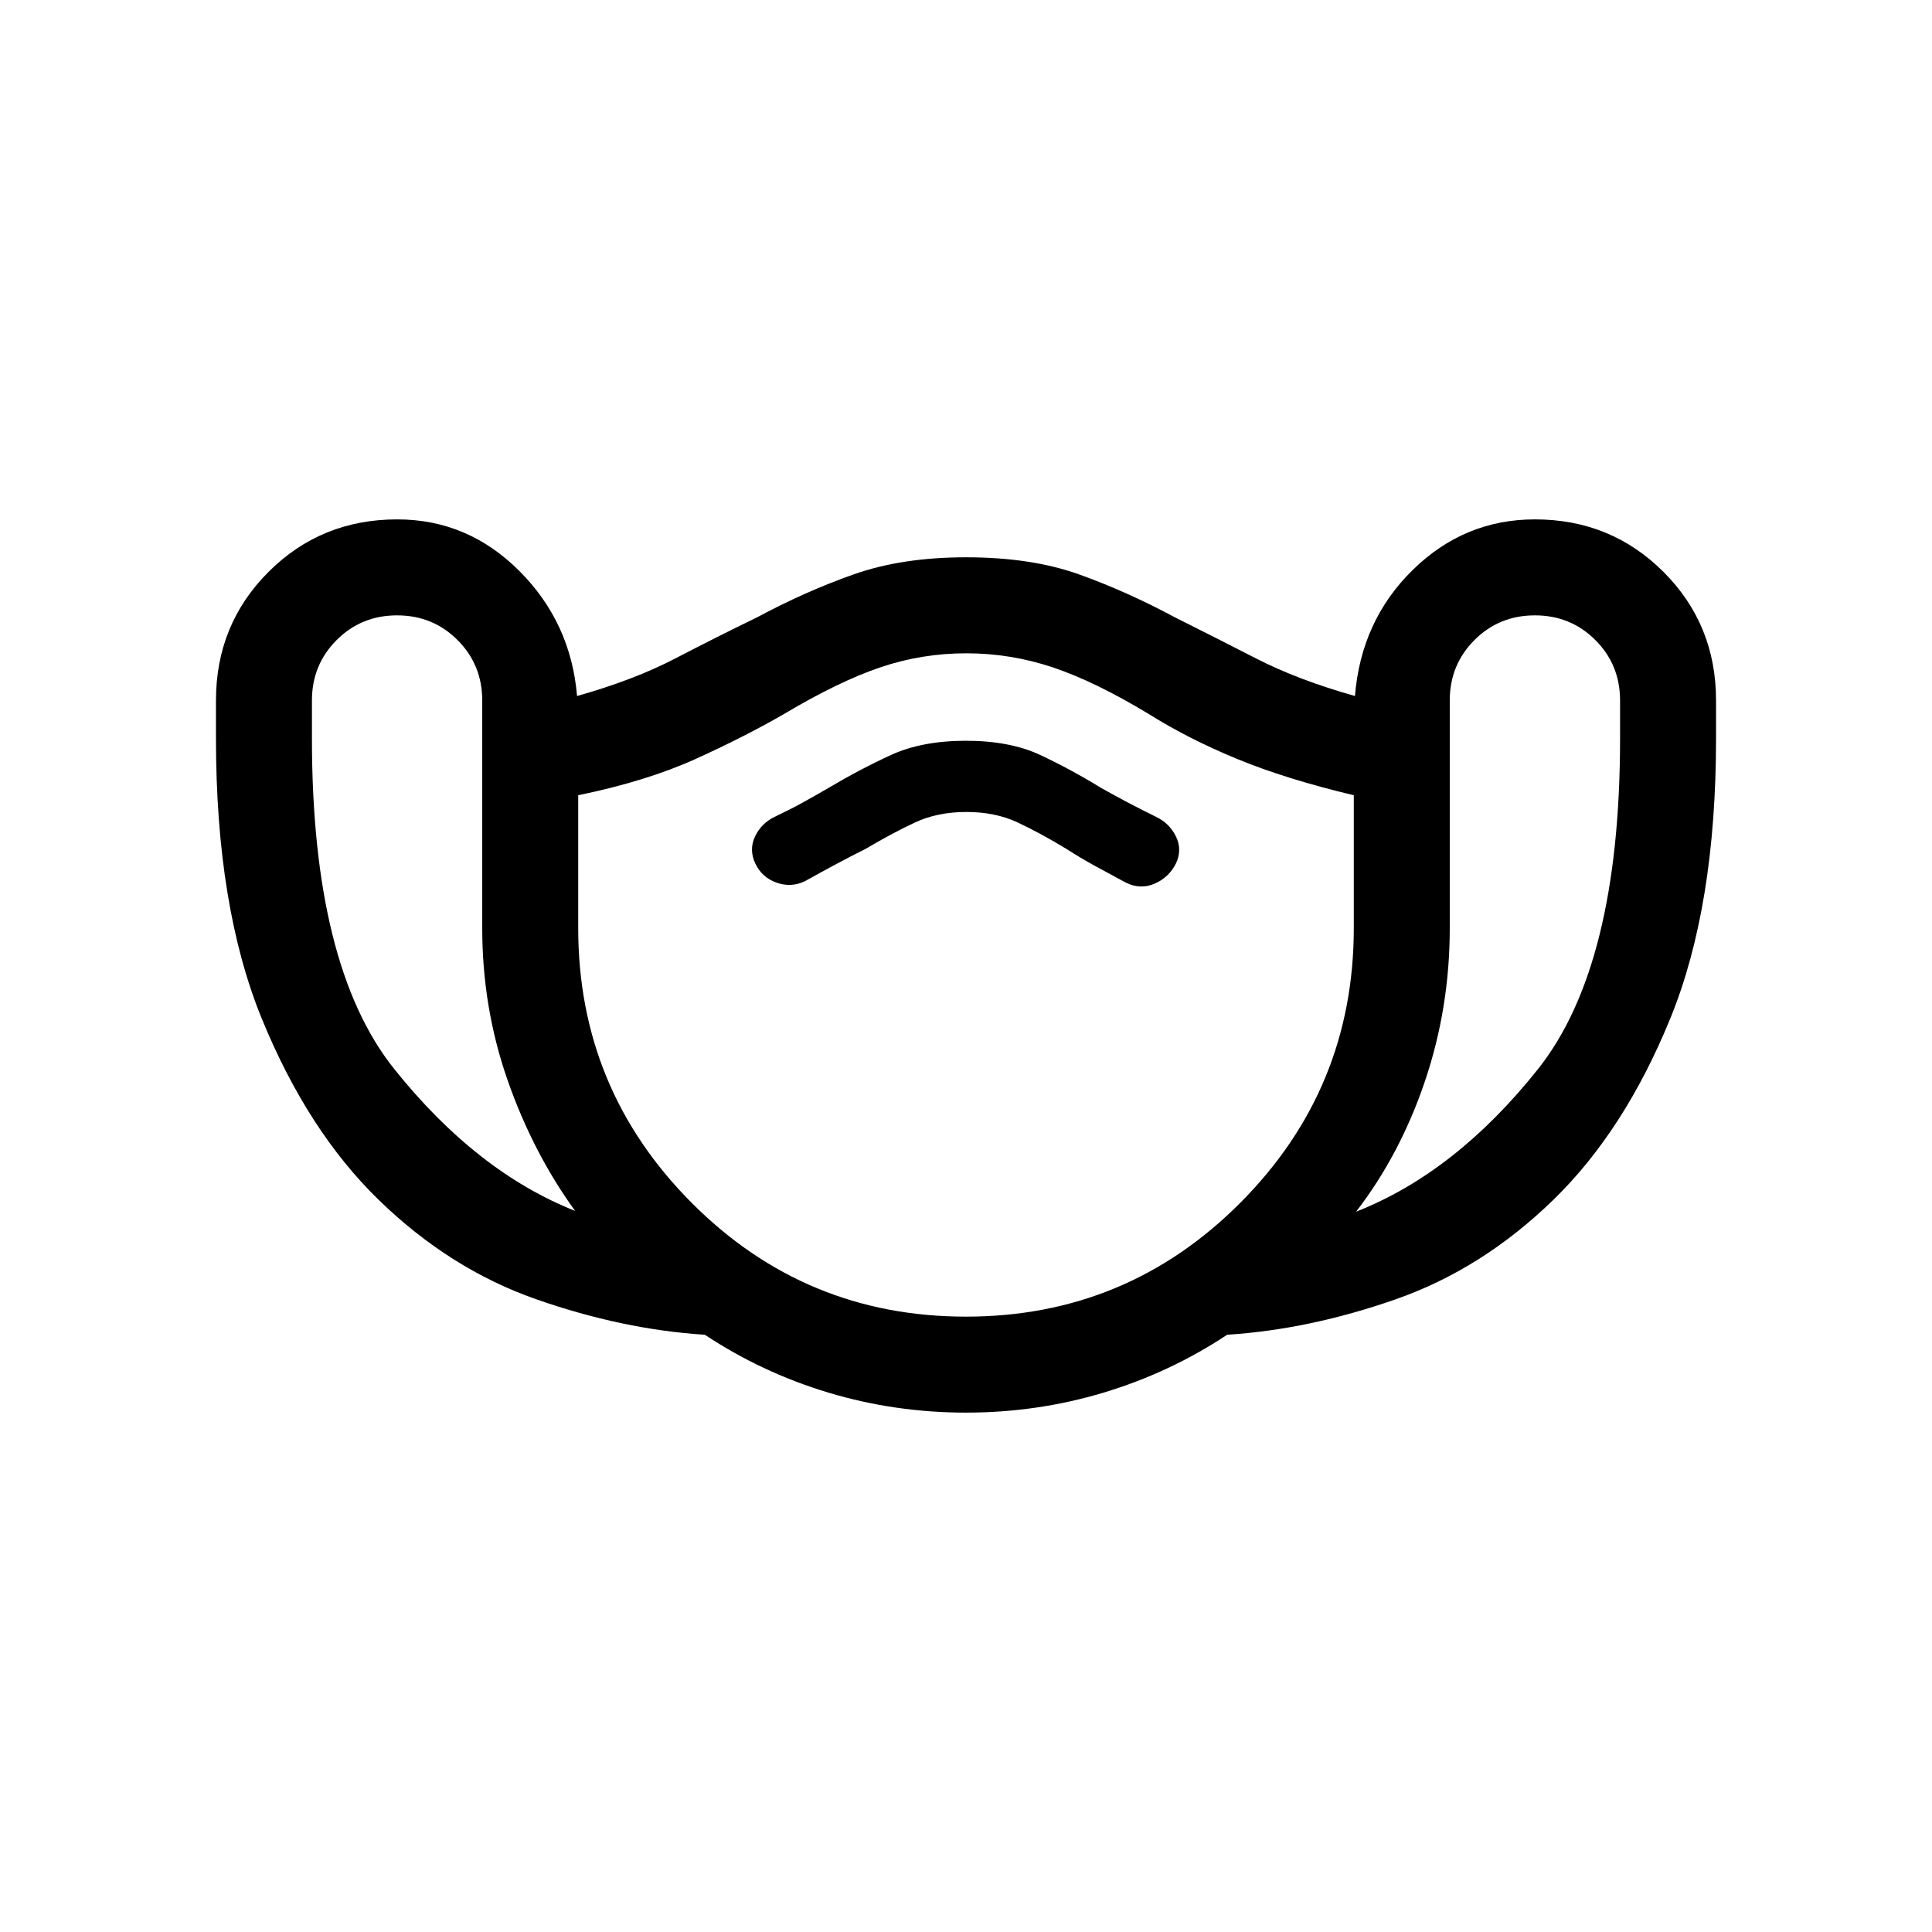 <svg xmlns="http://www.w3.org/2000/svg" height="24" viewBox="0 -960 960 960" width="24"><path d="M480.01-258.08q-35.32 0-68.32-9.92-33-9.92-61.46-28.77-40.92-2.62-83.84-17.65-42.93-15.04-78.24-49.39-35.31-34.34-58.07-90.03-22.77-55.7-22.77-139.24v-18.84q0-37.8 26.11-63.9t63.93-26.1q35.11 0 60.73 25.65 25.61 25.66 28.65 62.12 28.35-8 48.81-18.66 20.46-10.65 40.77-20.5 23.77-12.77 47.84-21.27 24.07-8.5 55.85-8.5 32.46 0 56.19 8.5 23.73 8.5 47.5 21.27 19.69 9.85 40.46 20.5 20.77 10.66 49.12 18.66 3.04-37.46 28.68-62.62 25.64-25.15 60.72-25.15 37.79 0 63.91 26.1 26.11 26.1 26.11 63.9v18.84q0 83.54-22.77 139.24-22.76 55.69-58.07 90.03-35.31 34.35-78.24 49.39-42.92 15.03-83.84 17.65-28.46 18.85-61.45 28.77-33 9.92-68.31 9.92ZM285.77-358.31q-20.92-28.84-33.54-64.92-12.61-36.08-12.61-75.62v-113.07q0-17.77-12.27-30.04t-30.04-12.27q-17.77 0-30.04 12.27T155-611.92v18.84q0 113.08 40.85 164.2 40.84 51.11 89.92 70.57Zm194.2 52.54q79.95 0 136.34-56.58 56.38-56.57 56.38-136.5v-66q-33.61-8-57.96-18.03-24.35-10.04-43.81-22.27-26.84-16.23-47.77-23.23-20.92-7-43.02-7-22.11 0-42.77 7-20.67 7-47.9 23.23-19.46 11.23-43.81 22.27-24.34 11.03-58.34 18.03v66q0 79.93 56.35 136.5 56.35 56.58 136.31 56.58Zm.15-250.77q14.34 0 25.34 5.12 11 5.11 24.23 13.11 7.33 4.71 14.21 8.47 6.87 3.76 15.48 8.38 7.23 3.61 14.31.56t10.62-10.02q3.23-6.85 0-13.46-3.23-6.62-10.08-9.85-7.65-3.75-13.87-7.04-6.21-3.28-12.91-7.04-15.3-9.38-30.45-16.5-15.15-7.11-37-7.11t-37.2 7.04q-15.36 7.03-31.18 16.42-6.6 3.86-12.73 7.24-6.12 3.37-13.74 6.99-6.84 3.23-9.96 9.85-3.11 6.61.12 13.46 3.23 6.84 10.46 9.46 7.23 2.61 14.08-.62 8.56-4.77 15.7-8.59 7.14-3.82 14.76-7.64 12.84-7.61 24.15-12.92 11.31-5.31 25.66-5.31Zm193.72 198.62q49.47-19.46 90.31-70.77Q805-480 805-593.08v-18.84q0-17.77-12.27-30.04t-30.04-12.27q-17.77 0-30.04 12.27t-12.27 30.04v113.07q0 39.54-12.3 76-12.31 36.47-34.24 64.93ZM480-470.77Z"/></svg>